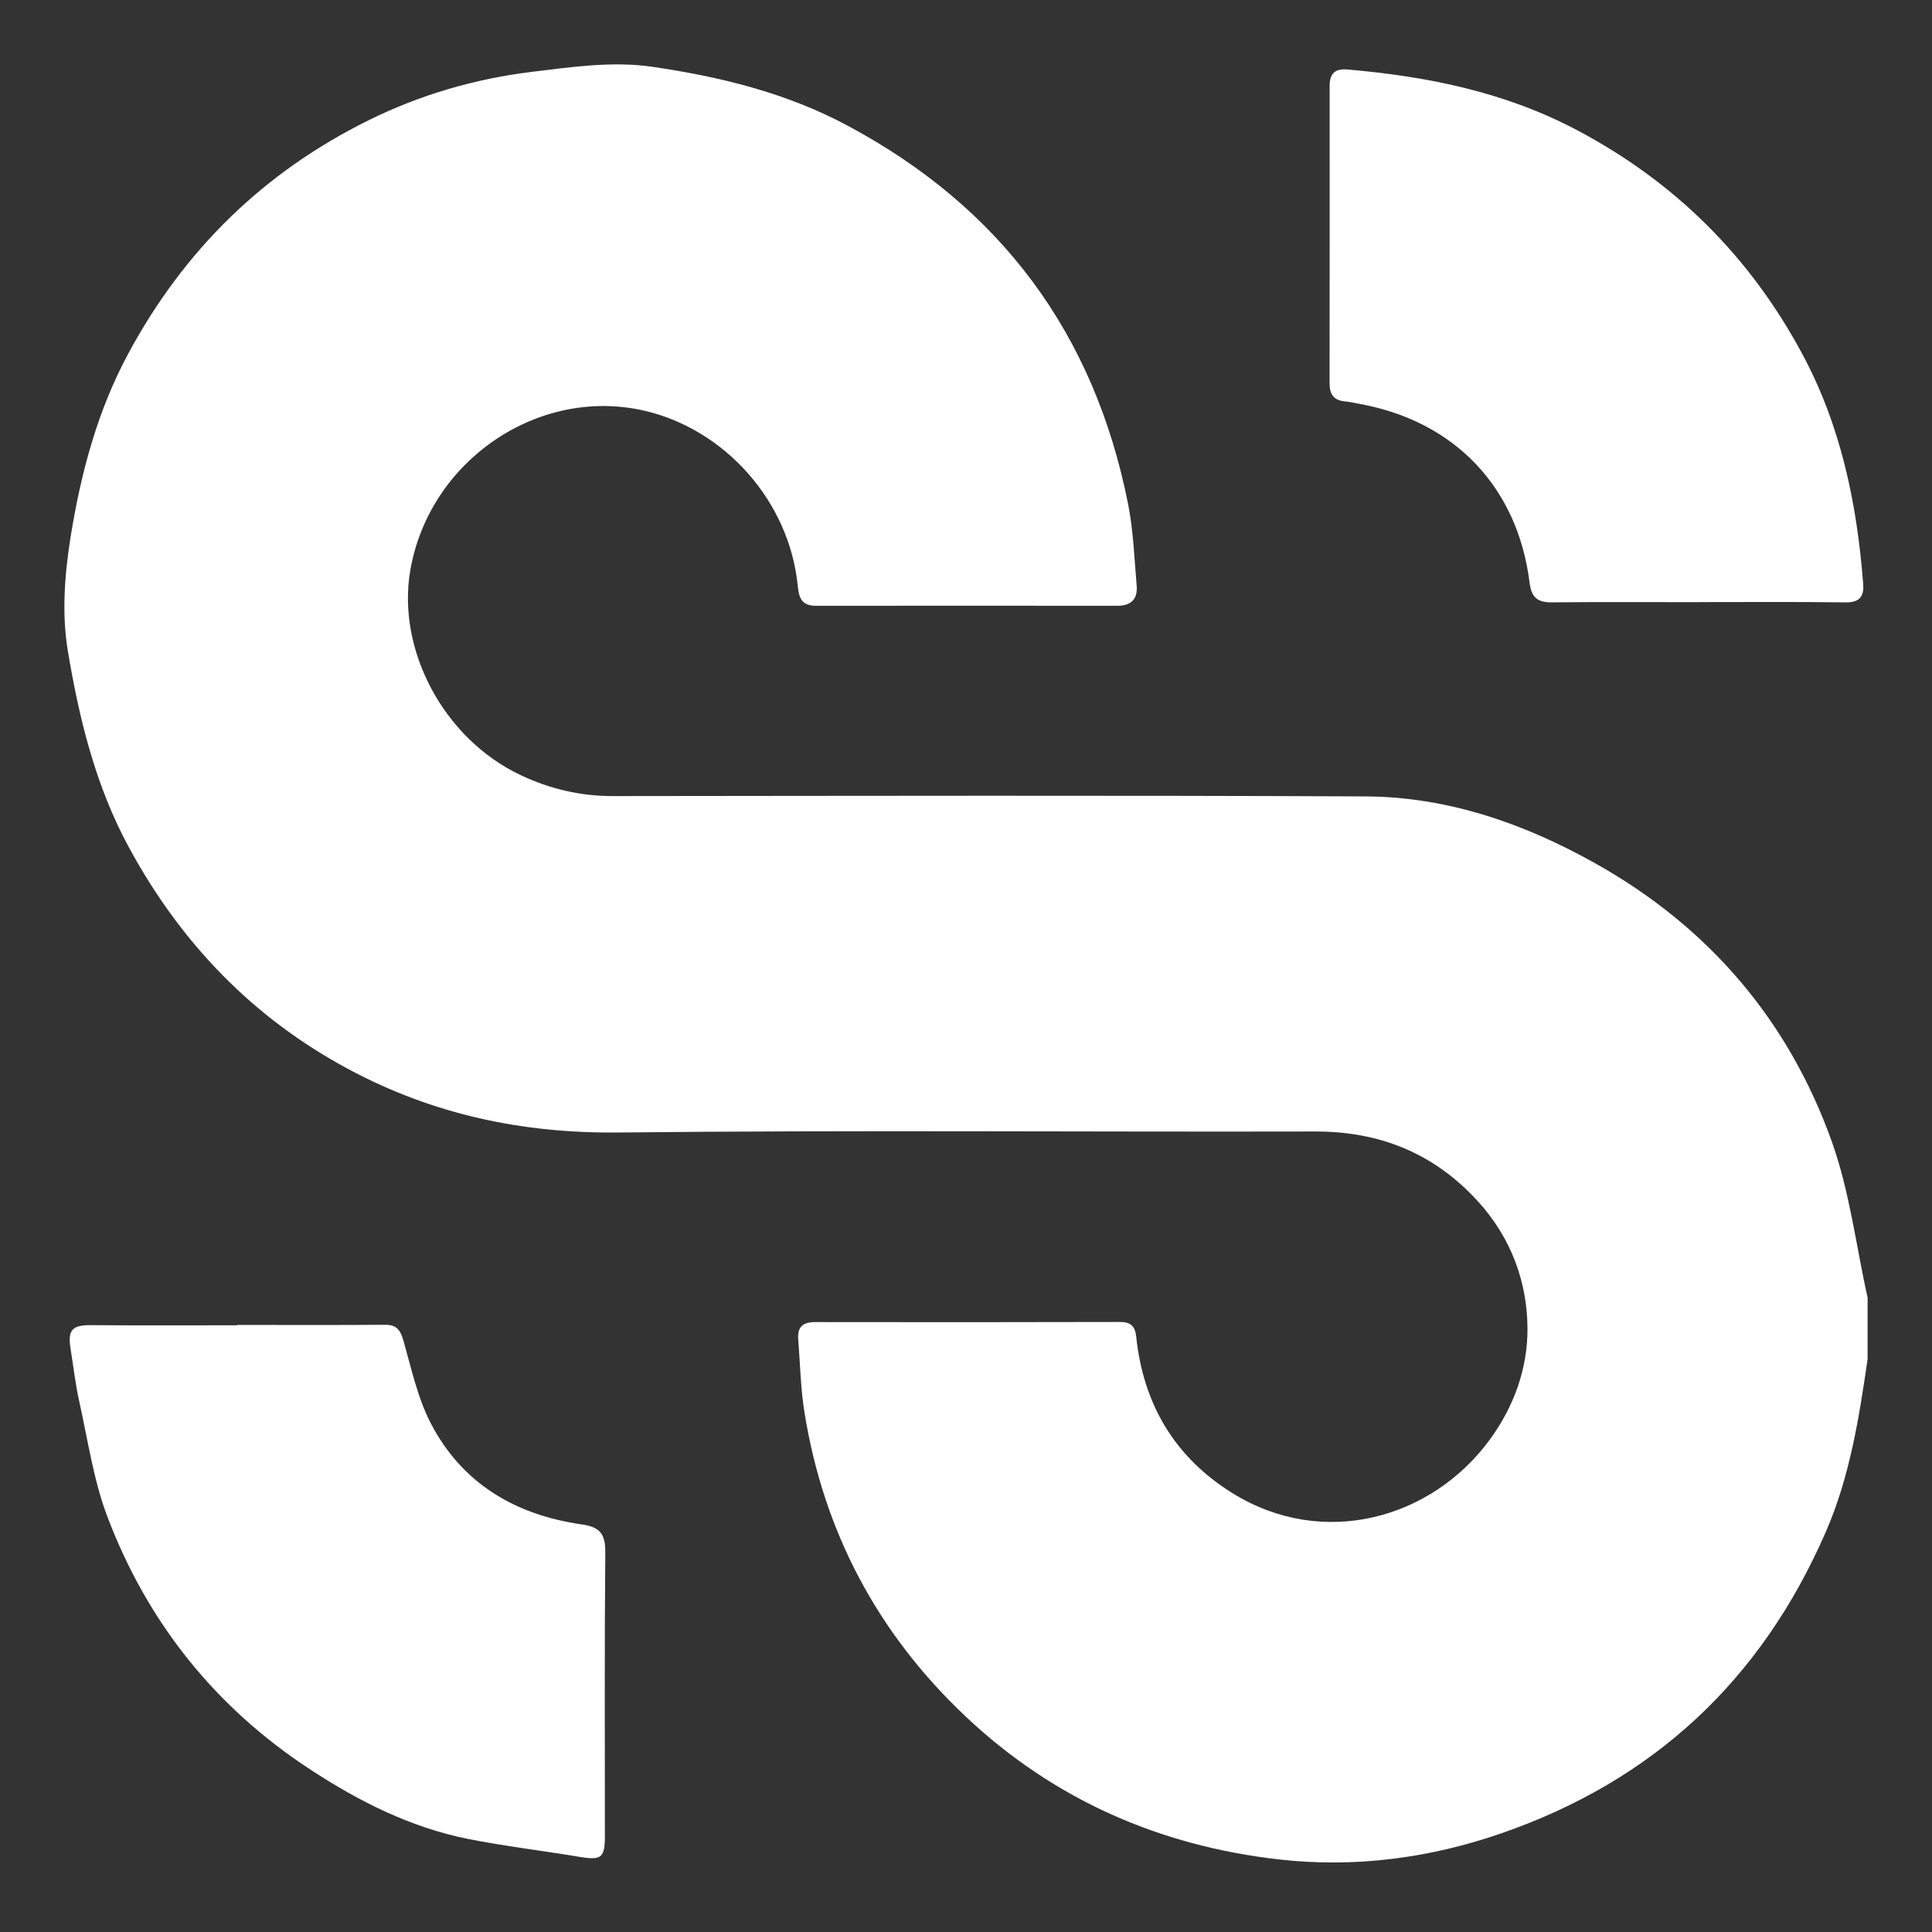 <svg width="300" height="300" viewBox="0 0 300 300" fill="none" xmlns="http://www.w3.org/2000/svg">
<rect x="0" y="0" width="300" height="300" fill="#333333" stroke="none"/>
<path d="M290 211.051C288.669 220.186 287.249 229.275 283.521 237.848C273.522 260.844 256.803 276.502 233.049 284.705C221.82 288.584 210.244 290.055 198.583 288.73C180.033 286.625 163.522 279.399 149.834 266.43C136.247 253.563 127.899 237.837 124.923 219.349C124.317 215.599 124.25 211.759 123.947 207.958C123.795 206.055 124.671 205.285 126.591 205.291C142.373 205.319 158.149 205.313 173.93 205.274C175.575 205.269 176.26 205.948 176.429 207.548C177.529 218.03 182.391 226.277 191.38 231.858C205.438 240.582 222.337 235.872 231.365 223.504C235.126 218.35 237.22 212.427 237.187 206.285C237.147 199.014 234.621 192.204 229.557 186.618C222.758 179.117 214.314 175.676 204.197 175.698C168.159 175.782 132.115 175.468 96.077 175.855C81.138 176.018 67.231 173.048 54.156 166.042C39.261 158.064 28.077 146.437 20.009 131.564C14.8 121.958 12.284 111.555 10.527 101.034C9.567 95.279 10.039 89.076 10.982 83.254C12.576 73.417 15.125 63.778 19.942 54.862C28.588 38.833 40.917 26.735 57.272 18.656C65.317 14.681 73.8 12.233 82.626 11.149C88.773 10.397 95.162 9.482 101.192 10.358C111.657 11.879 121.993 14.366 131.543 19.47C155.392 32.203 169.899 51.78 175.16 78.212C175.991 82.389 176.137 86.701 176.502 90.962C176.681 93.022 175.632 94.072 173.504 94.067C157.913 94.05 142.317 94.05 126.726 94.067C124.721 94.067 124.087 93.129 123.896 91.153C122.633 77.791 112.488 66.602 99.968 63.755C83.501 60.01 66.58 71.587 63.694 88.654C61.634 100.832 68.803 114.665 80.84 120.358C85.371 122.503 90.115 123.62 95.168 123.615C134.103 123.581 173.038 123.491 211.973 123.665C224.728 123.721 236.552 127.82 247.601 133.995C265.252 143.854 277.733 158.395 284.481 177.377C287.227 185.102 288.215 193.462 290 201.529C290 204.702 290 207.879 290 211.051Z" fill="white"/>
<path d="M263.624 93.506C256.062 93.506 248.499 93.461 240.943 93.534C238.753 93.556 237.799 92.765 237.518 90.513C235.682 75.714 225.953 65.479 211.294 62.751C210.468 62.599 209.643 62.403 208.812 62.324C207.06 62.161 206.449 61.173 206.454 59.5C206.477 44.1 206.465 28.695 206.465 13.295C206.465 11.42 207.302 10.617 209.256 10.791C221.697 11.869 233.723 14.294 244.929 20.234C260.155 28.307 271.754 39.861 279.883 55.009C285.868 66.159 288.35 78.207 289.315 90.671C289.461 92.557 288.793 93.573 286.587 93.54C278.934 93.433 271.282 93.495 263.63 93.495C263.624 93.5 263.624 93.506 263.624 93.506Z" fill="white"/>
<path d="M36.836 205.735C44.493 205.735 52.146 205.768 59.803 205.712C61.729 205.695 62.229 206.695 62.7 208.362C63.913 212.64 64.868 217.115 66.894 221.011C71.767 230.398 80.077 235.254 90.362 236.714C93.231 237.124 94.011 238.258 93.989 241.048C93.86 255.707 93.927 270.372 93.927 285.031C93.927 288.506 93.394 288.899 89.98 288.332C84.209 287.366 78.387 286.687 72.655 285.542C63.745 283.762 55.756 279.725 48.216 274.79C33.439 265.134 22.907 251.94 16.675 235.513C14.519 229.831 13.654 223.65 12.318 217.671C11.712 214.959 11.403 212.185 10.959 209.44C10.488 206.487 11.223 205.746 14.143 205.768C21.705 205.83 29.267 205.791 36.83 205.791C36.836 205.768 36.836 205.751 36.836 205.735Z" fill="white"/>
</svg>
